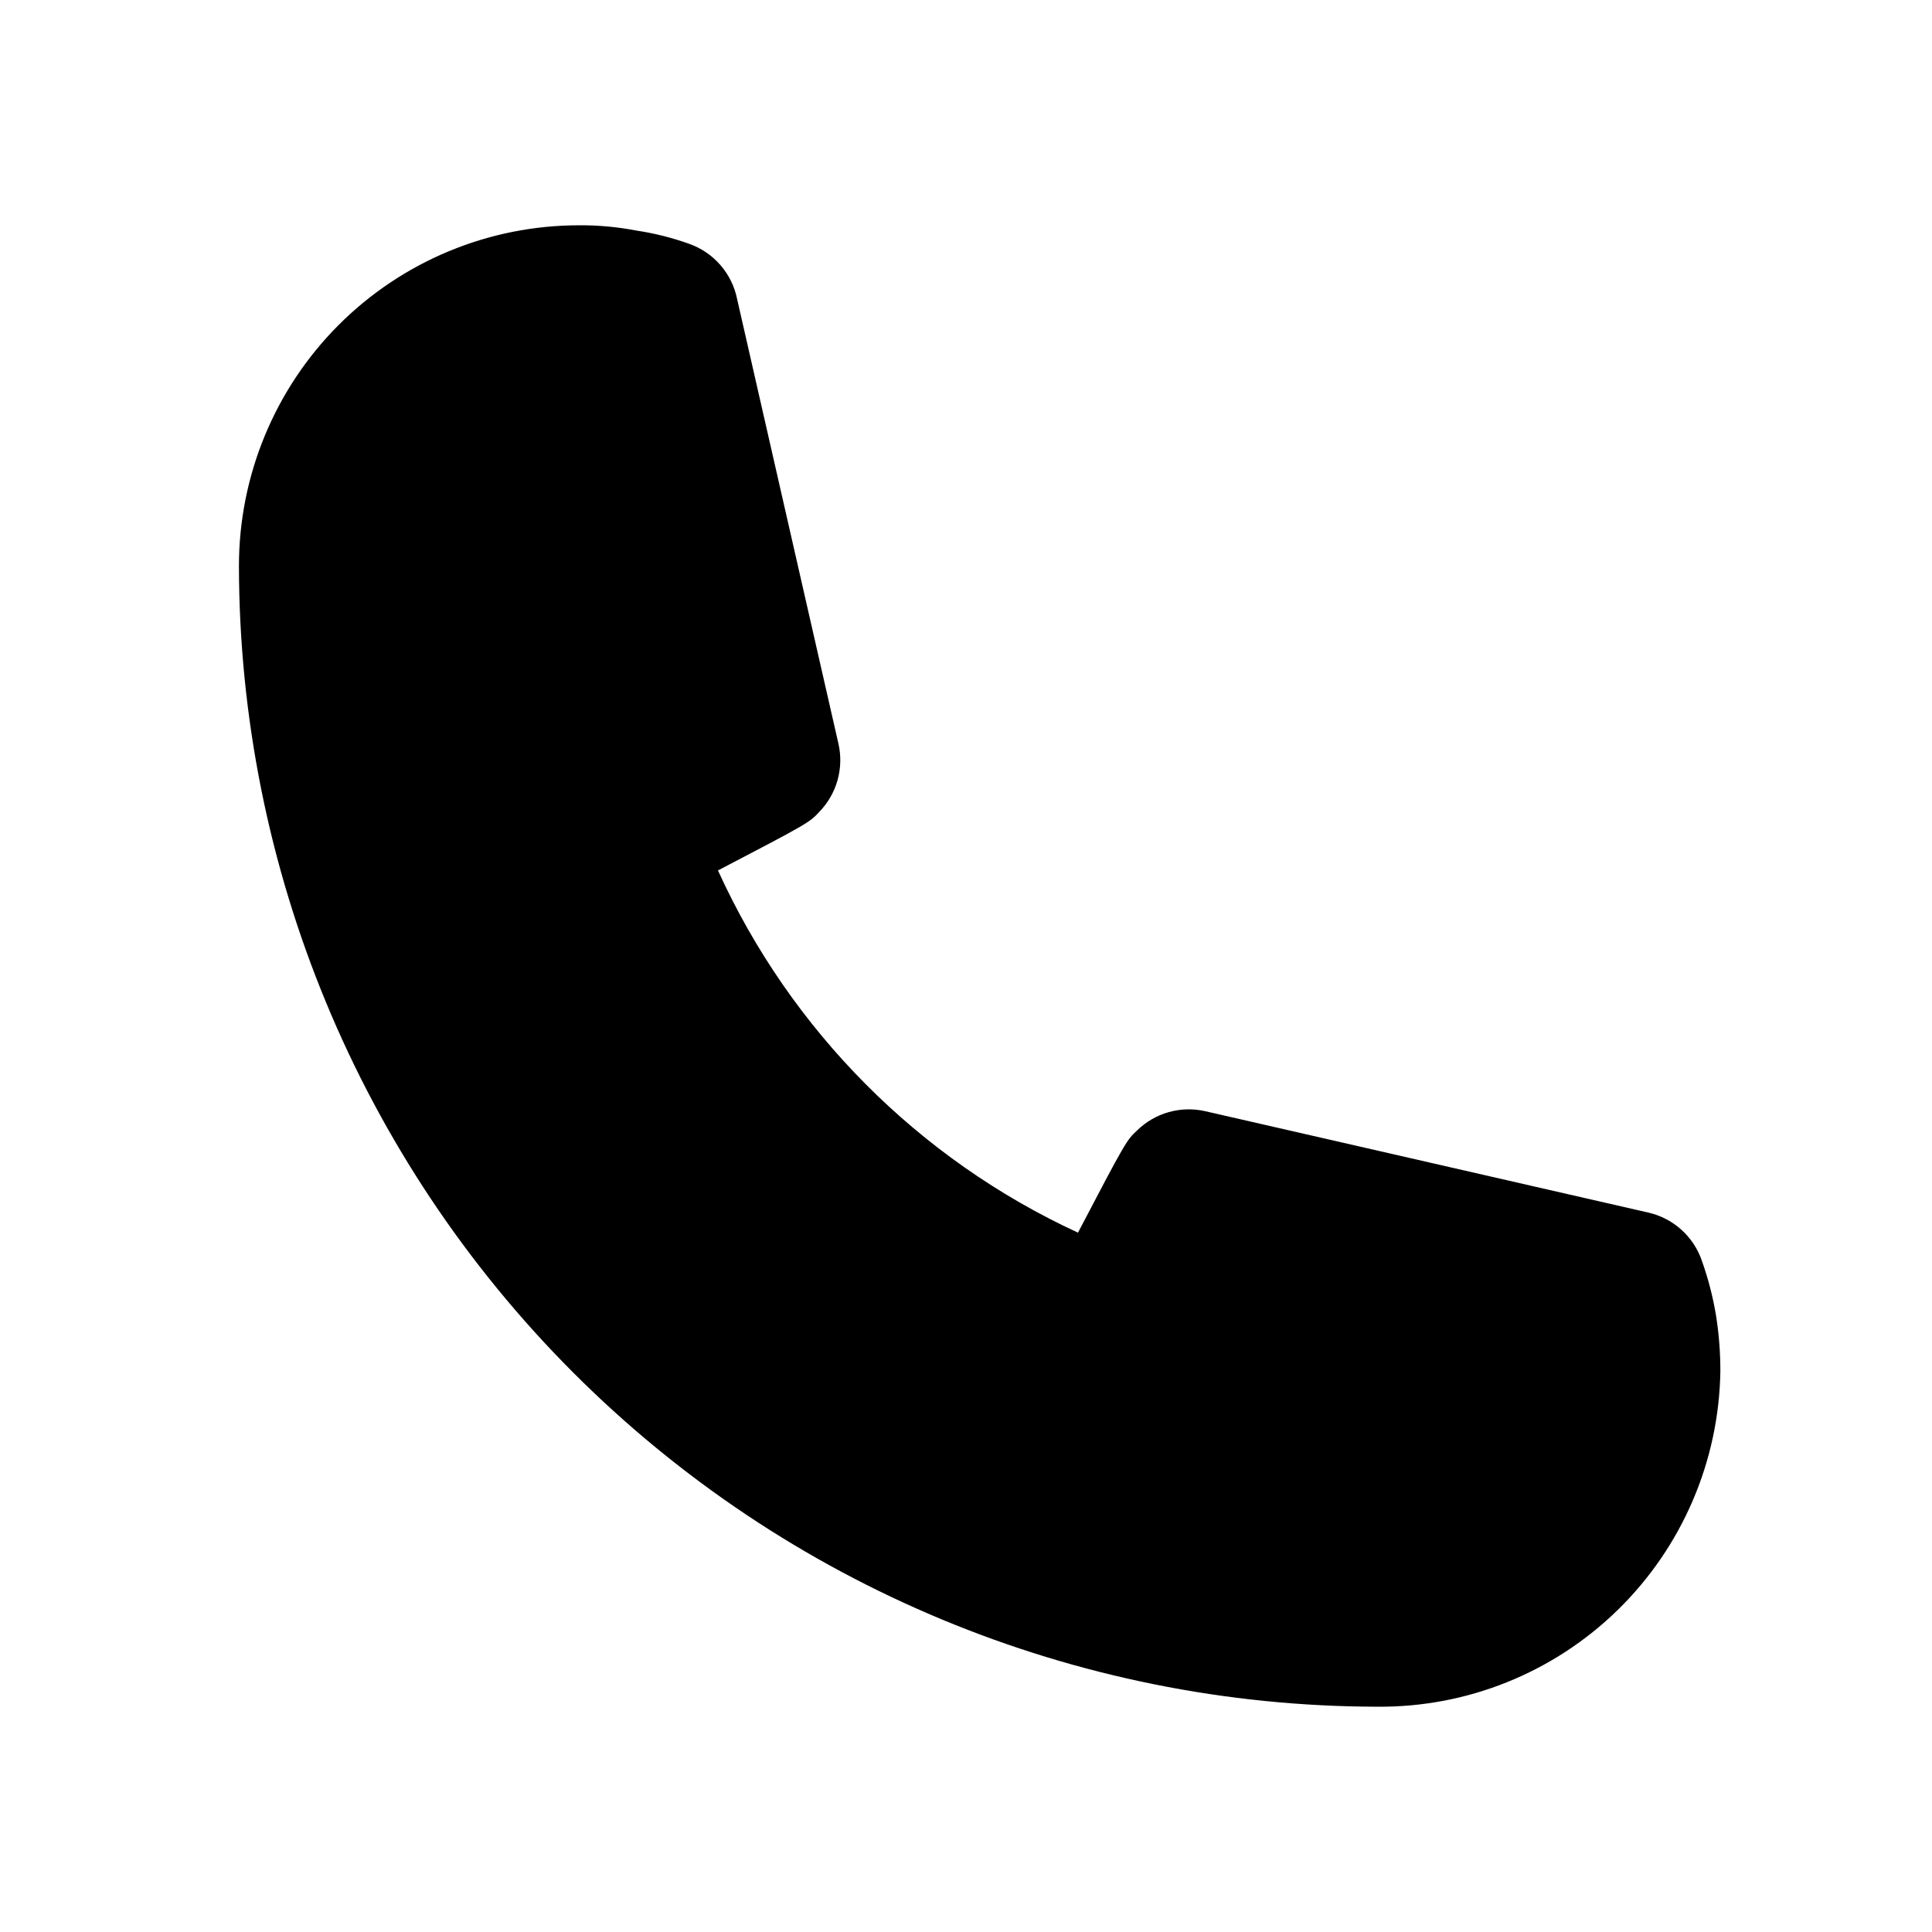 <svg width="283" height="283" viewBox="0 0 283 283" fill="none" xmlns="http://www.w3.org/2000/svg">
    <path d="M201.756 249.998C157.547 249.941 115.166 232.318 83.905 200.996C52.645 169.673 35.057 127.207 35 82.91C35 69.674 40.248 56.979 49.589 47.619C58.93 38.26 71.6 33.001 84.81 33.001C87.608 32.98 90.4 33.234 93.148 33.761C95.805 34.155 98.416 34.809 100.945 35.714C102.723 36.339 104.308 37.419 105.542 38.846C106.777 40.273 107.618 41.998 107.983 43.851L122.818 108.95C123.218 110.717 123.17 112.556 122.678 114.3C122.186 116.044 121.266 117.636 120.002 118.932C118.595 120.451 118.487 120.559 105.168 127.503C115.833 150.948 134.547 169.776 157.902 180.559C164.94 167.105 165.048 166.997 166.564 165.586C167.858 164.32 169.447 163.398 171.187 162.906C172.927 162.413 174.763 162.365 176.526 162.765L241.496 177.63C243.286 178.046 244.941 178.911 246.305 180.145C247.669 181.379 248.697 182.94 249.293 184.682C250.207 187.257 250.895 189.907 251.35 192.602C251.786 195.329 252.003 198.087 252 200.848C251.8 214.028 246.405 226.594 236.992 235.803C227.578 245.011 214.912 250.114 201.756 249.998V249.998Z" fill="black"/>
</svg>
